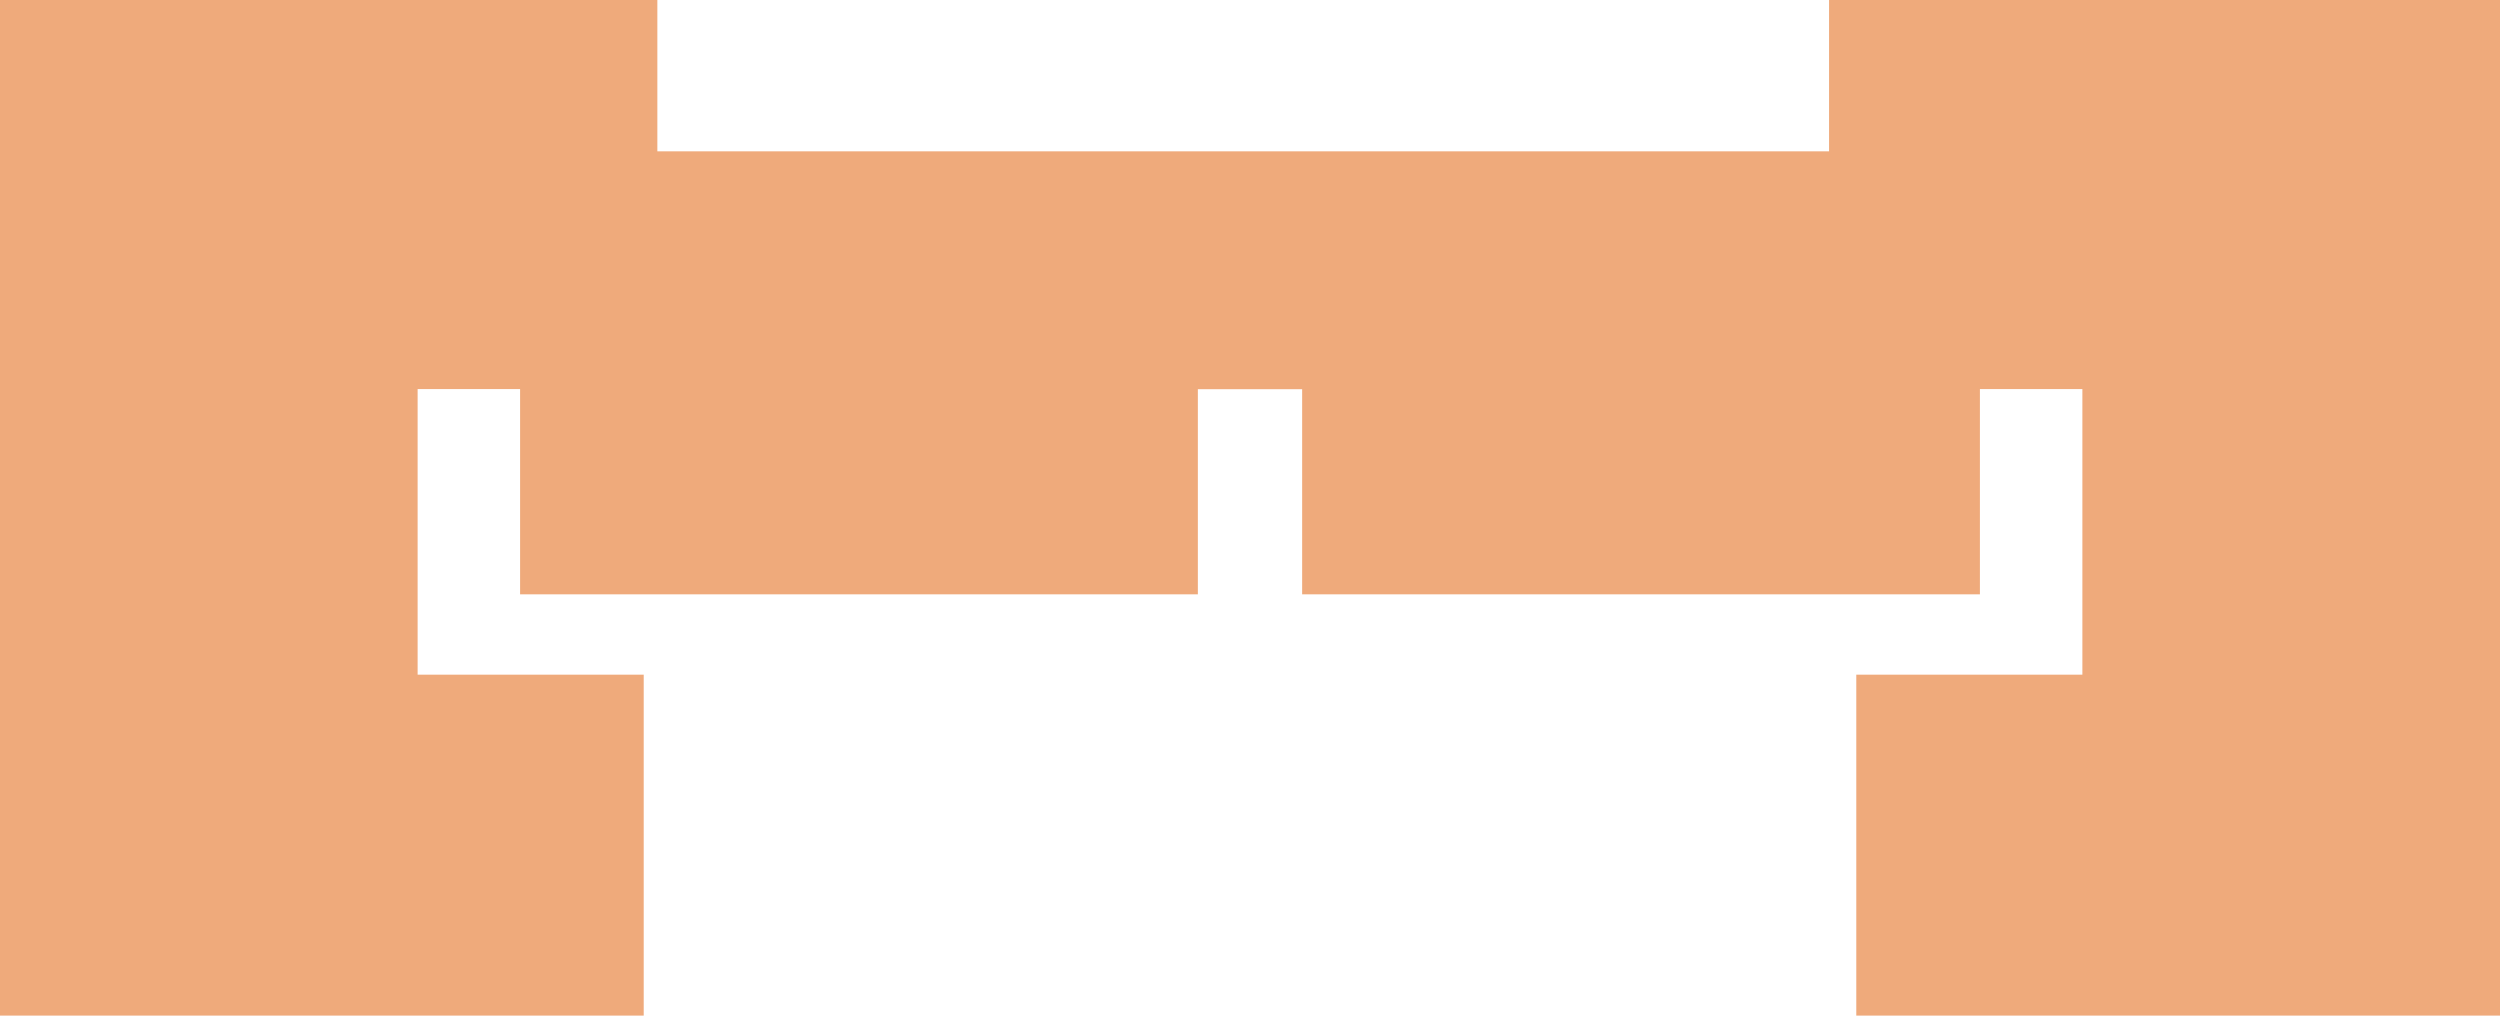 <svg version="1.1" id="图层_1" x="0px" y="0px" width="165.52px" height="67.239px" viewBox="0 0 165.52 67.239" enable-background="new 0 0 165.52 67.239" xml:space="preserve" xmlns="http://www.w3.org/2000/svg" xmlns:xlink="http://www.w3.org/1999/xlink" xmlns:xml="http://www.w3.org/XML/1998/namespace">
  <polygon fill="#EFAA7B" points="121.098,0 121.098,10.019 43.522,10.019 43.522,0 0,0 0,44.667 0,62.817 0,67.239 42.619,67.239 
	42.619,44.667 27.65,44.667 27.65,25.761 34.434,25.761 34.434,39.349 79.308,39.349 79.308,25.766 86.212,25.766 86.212,39.349 
	131.086,39.349 131.086,25.761 137.87,25.761 137.87,44.667 122.901,44.667 122.901,67.239 165.52,67.239 165.52,62.817 
	165.52,44.667 165.52,0 " class="color c1"/>
</svg>